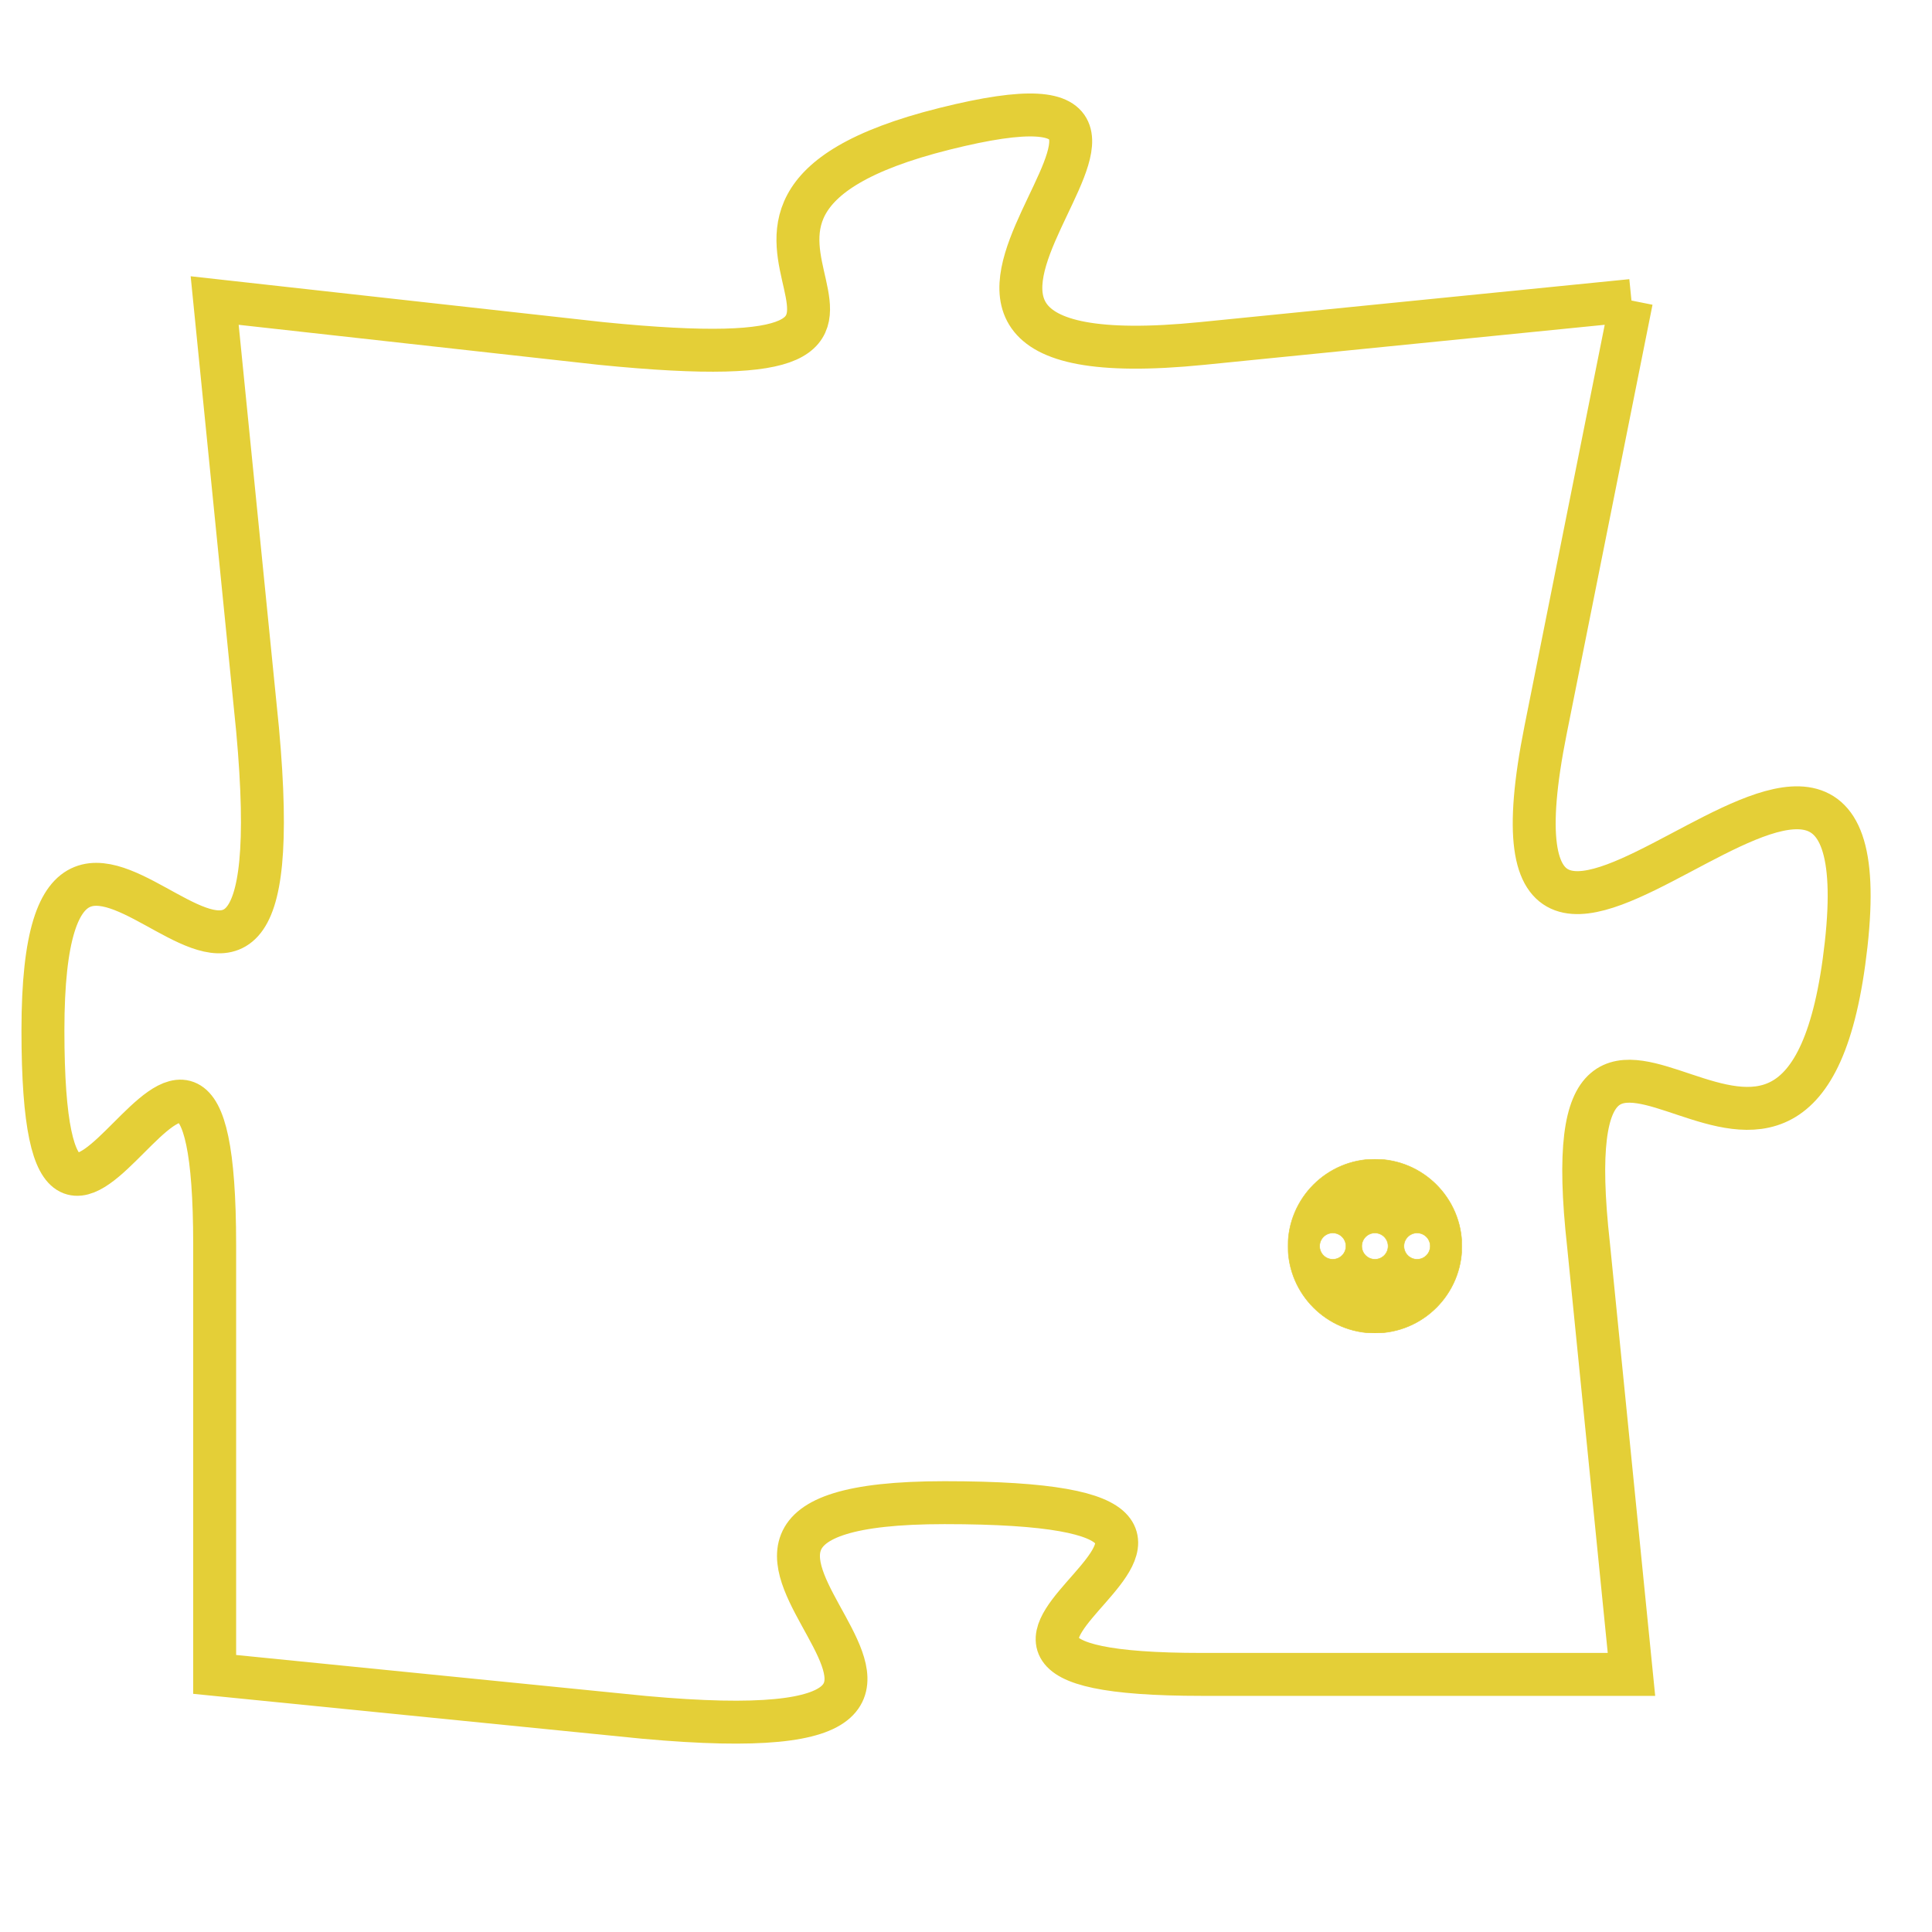 <svg version="1.1" xmlns="http://www.w3.org/2000/svg" xmlns:xlink="http://www.w3.org/1999/xlink" fill="transparent" x="0" y="0" width="350" height="350" preserveAspectRatio="xMinYMin slice"><style type="text/css">.links{fill:transparent;stroke: #E4CF37;}.links:hover{fill:#63D272; opacity:0.4;}</style><defs><g id="allt"><path id="t2076" d="M4191,480 L4181,481 C4171,482 4183,474 4175,476 C4167,478 4177,482 4167,481 L4158,480 4158,480 L4159,490 C4160,501 4154,488 4154,497 C4154,506 4158,493 4158,502 L4158,512 4158,512 L4168,513 C4179,514 4166,508 4175,508 C4185,508 4172,512 4181,512 L4191,512 4191,512 L4190,502 C4189,493 4195,504 4196,495 C4197,486 4187,500 4189,490 L4191,480"/></g><clipPath id="c" clipRule="evenodd" fill="transparent"><use href="#t2076"/></clipPath></defs><svg viewBox="4153 473 45 42" preserveAspectRatio="xMinYMin meet"><svg width="4380" height="2430"><g><image crossorigin="anonymous" x="0" y="0" href="https://nftpuzzle.license-token.com/assets/completepuzzle.svg" width="100%" height="100%" /><g class="links"><use href="#t2076"/></g></g></svg><svg x="4183" y="500" height="9%" width="9%" viewBox="0 0 330 330"><g><a xlink:href="https://nftpuzzle.license-token.com/" class="links"><title>See the most innovative NFT based token software licensing project</title><path fill="#E4CF37" id="more" d="M165,0C74.019,0,0,74.019,0,165s74.019,165,165,165s165-74.019,165-165S255.981,0,165,0z M85,190 c-13.785,0-25-11.215-25-25s11.215-25,25-25s25,11.215,25,25S98.785,190,85,190z M165,190c-13.785,0-25-11.215-25-25 s11.215-25,25-25s25,11.215,25,25S178.785,190,165,190z M245,190c-13.785,0-25-11.215-25-25s11.215-25,25-25 c13.785,0,25,11.215,25,25S258.785,190,245,190z"></path></a></g></svg></svg></svg>
